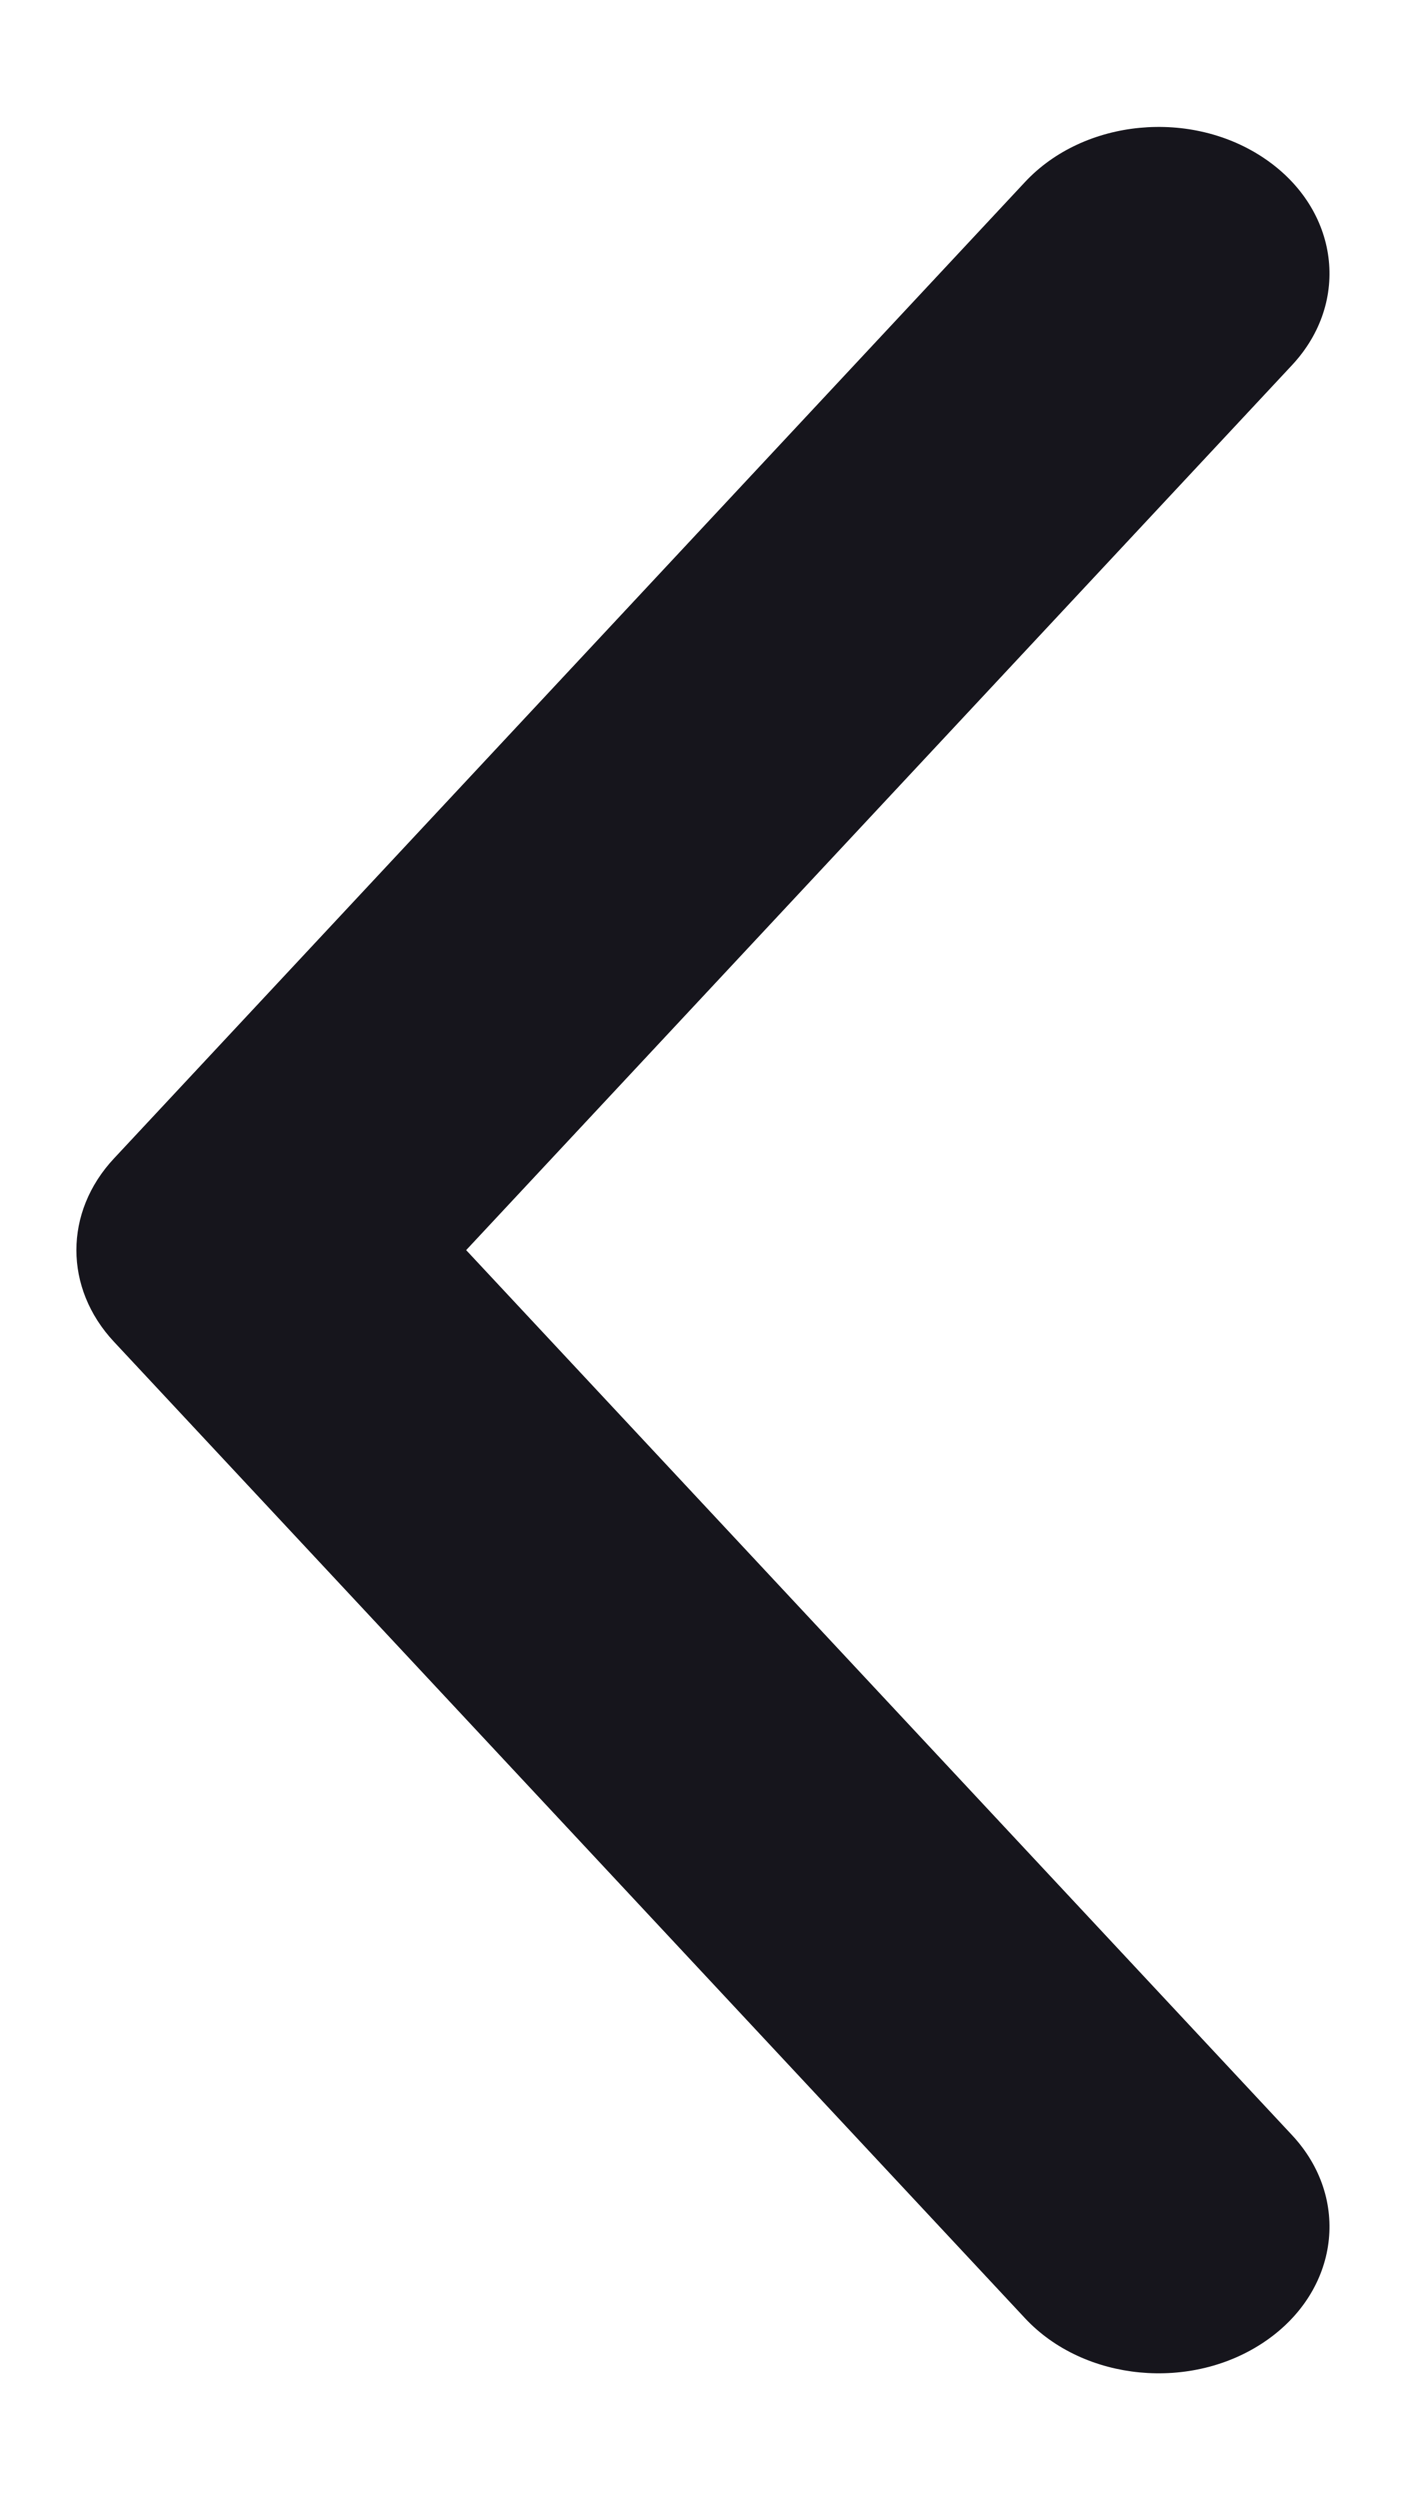 <svg width="9" height="16" viewBox="0 0 9 16" fill="none" xmlns="http://www.w3.org/2000/svg">
<path fill-rule="evenodd" clip-rule="evenodd" d="M8.1 14.982C8.571 14.659 8.648 14.069 8.271 13.664L2.984 8L8.271 2.336C8.648 1.931 8.571 1.341 8.1 1.018C7.628 0.694 6.94 0.76 6.562 1.164L0.729 7.414C0.409 7.757 0.409 8.243 0.729 8.586L6.562 14.836C6.94 15.24 7.628 15.306 8.1 14.982Z" fill="#16151C"/>
</svg>
